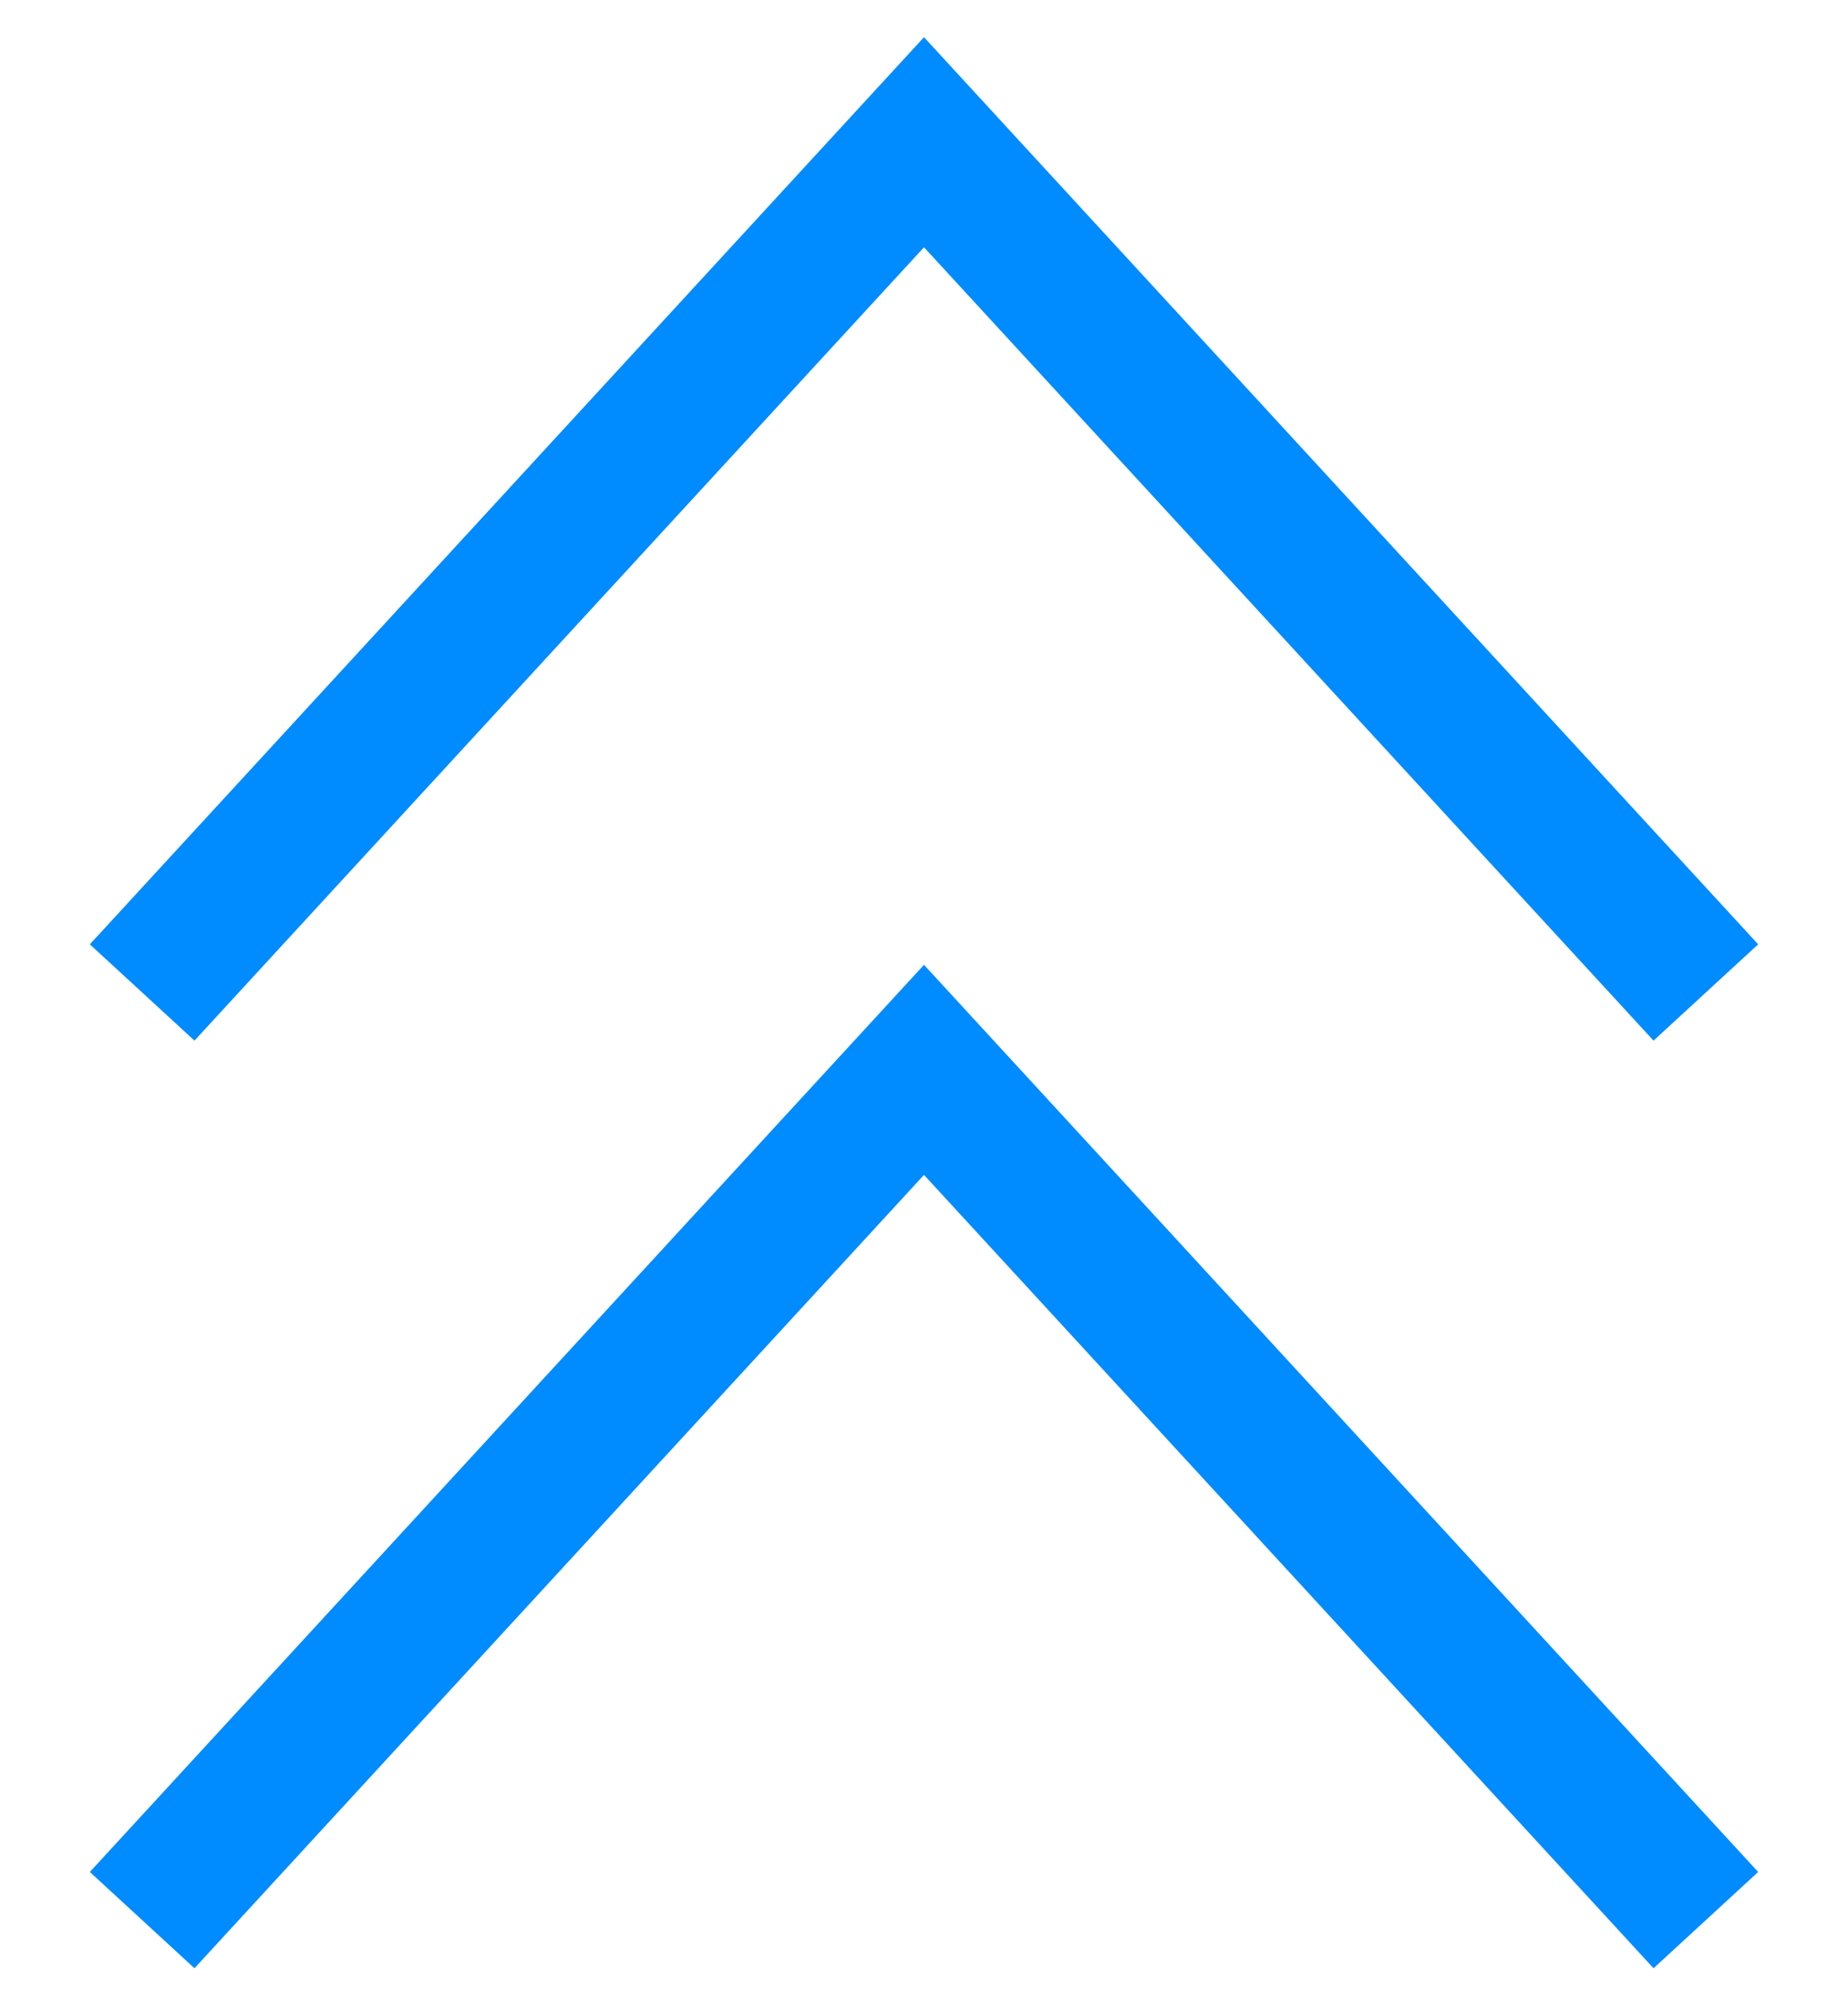 <svg width="13" height="14" viewBox="0 0 13 14" fill="none" xmlns="http://www.w3.org/2000/svg">
<path d="M12 13.5L6.5 7.522L1 13.5" stroke="#008BFF"/>
<path d="M12 6.978L6.5 1L1 6.978" stroke="#008BFF"/>
</svg>
